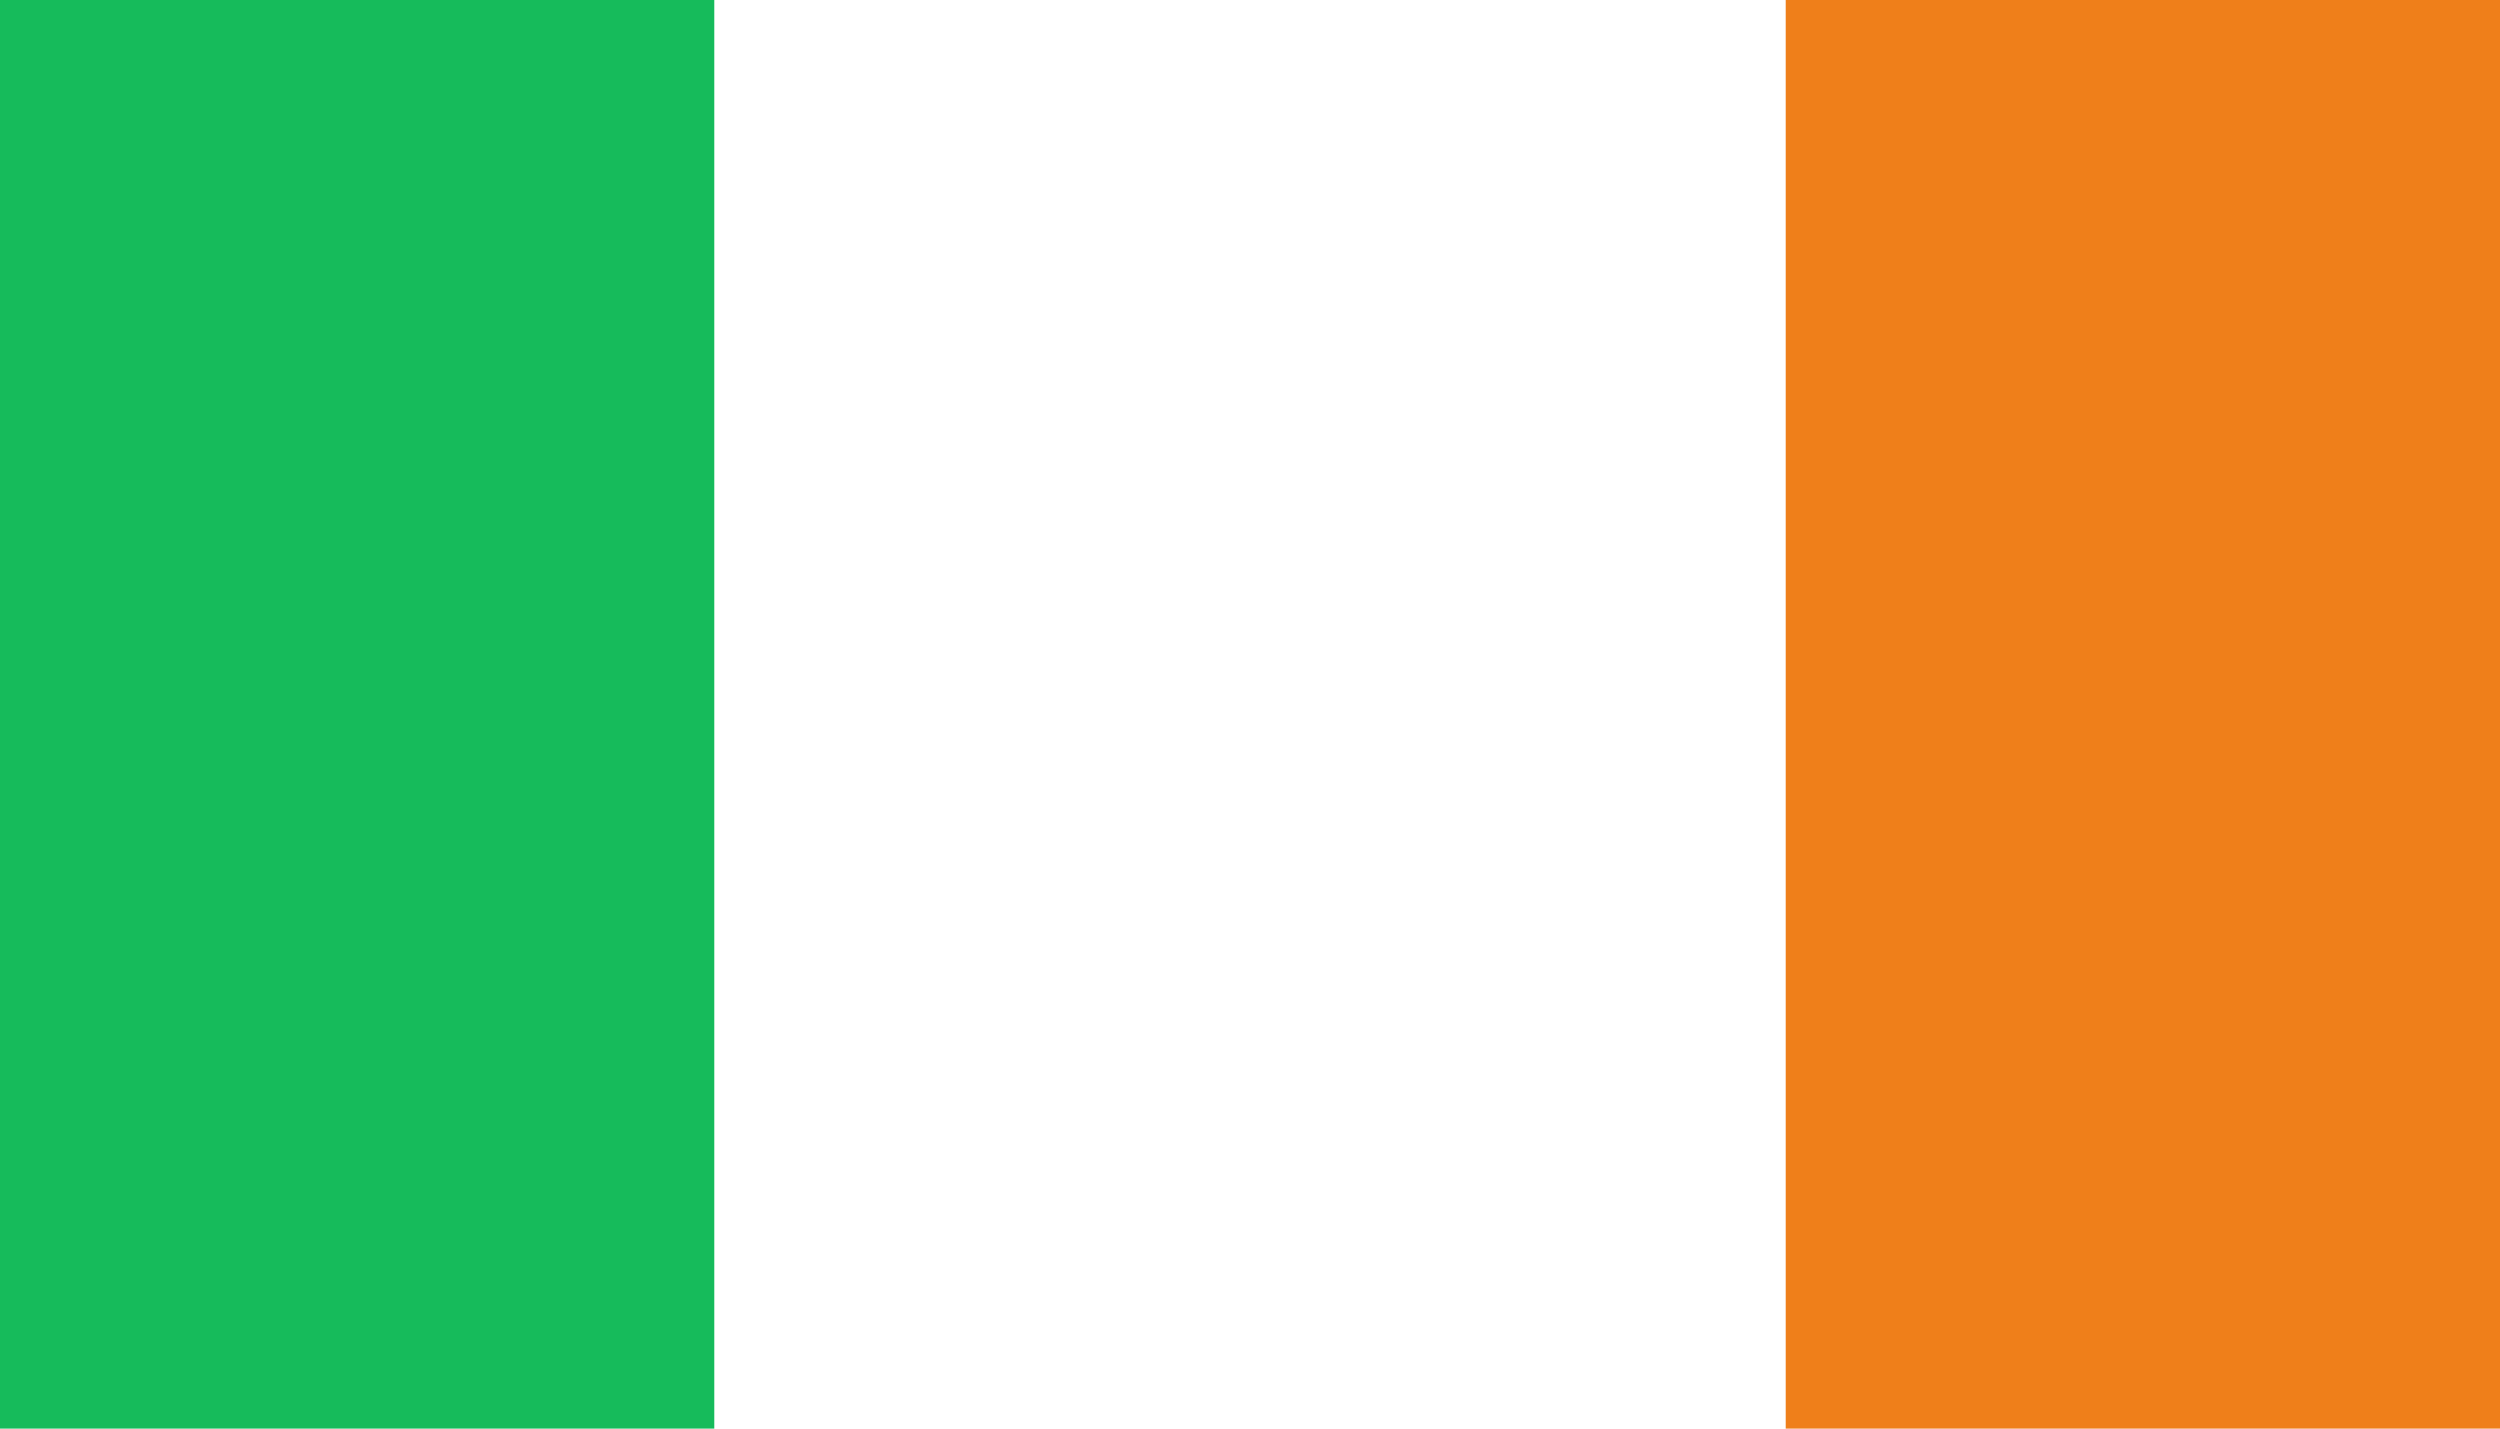<svg xmlns="http://www.w3.org/2000/svg" viewBox="0 0 7 4">
	<path fill="#fff" d="M0 0h7v4H0Z" stroke-width="1"/>
	<path fill="#16BB5B" d="M0 0v4h2V0Z" stroke-width="1"/>
	<path fill="#EF7F1A" d="M5 0v4h2V0Z" stroke-width="1"/>
</svg>